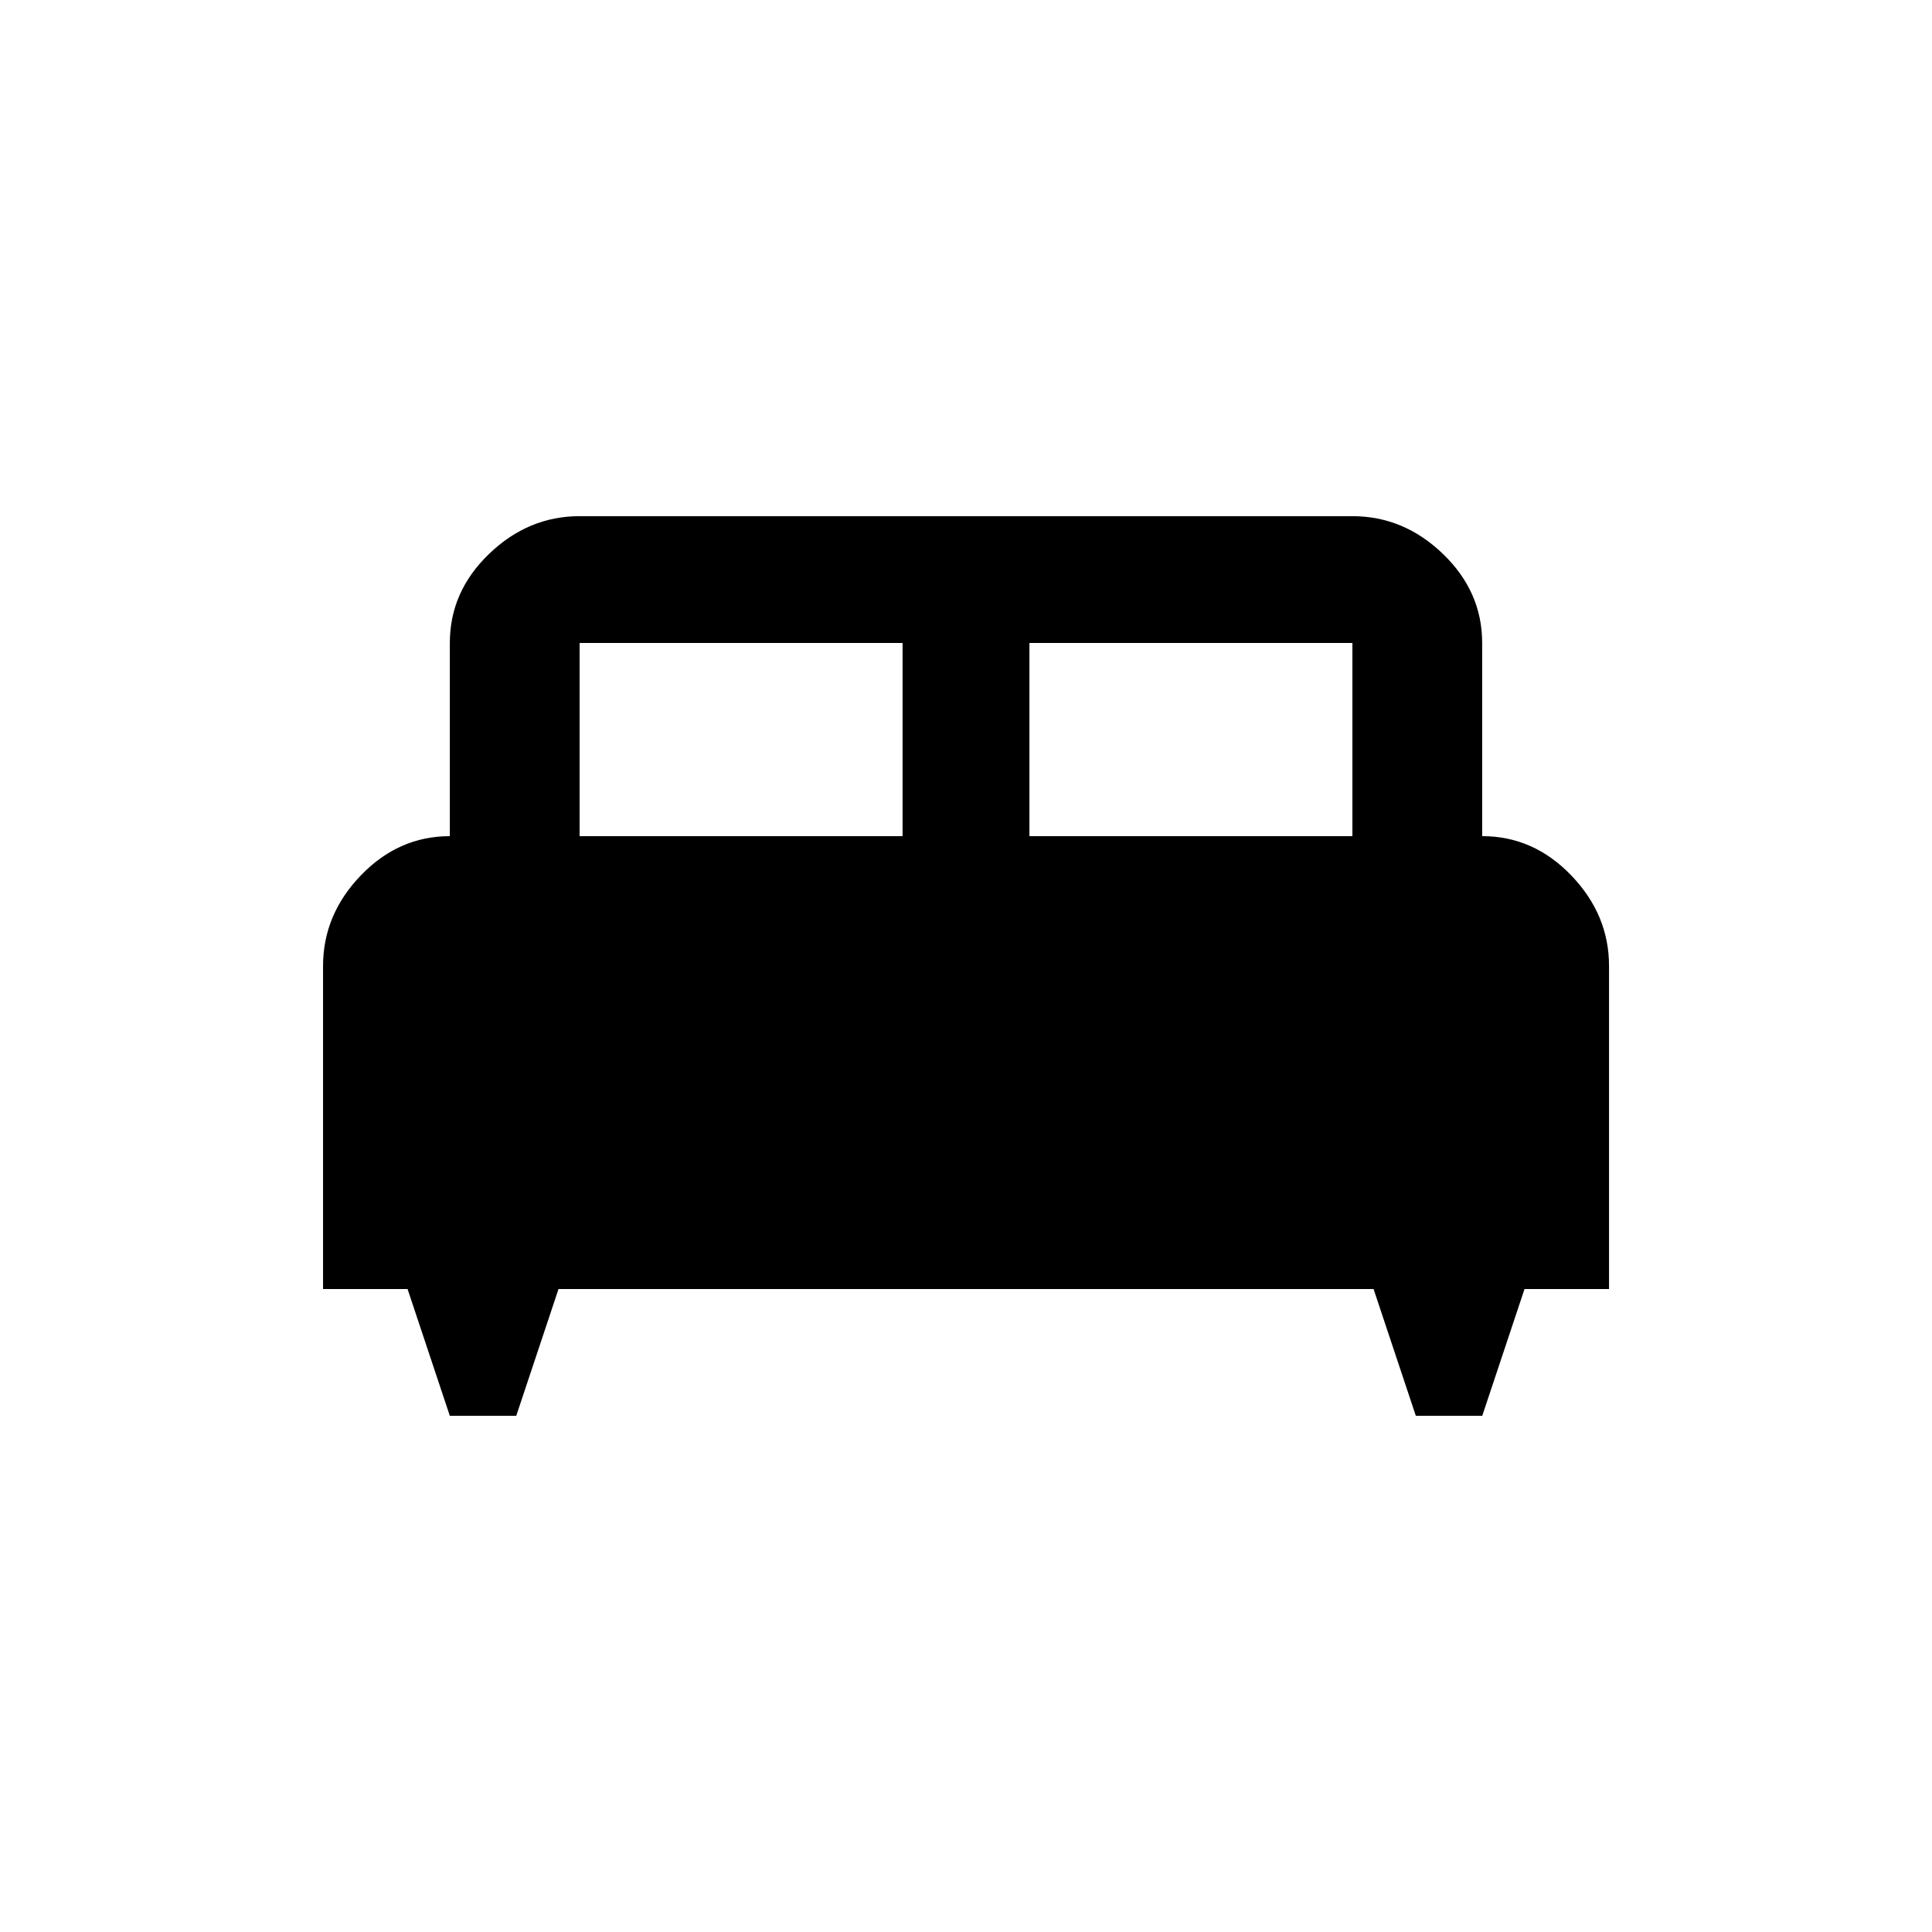 <!-- Generated by IcoMoon.io -->
<svg version="1.1" xmlns="http://www.w3.org/2000/svg" width="24" height="24" viewBox="0 0 24 24">
<title>king_bed</title>
<path d="M16.8 10.387v-2.4h-4.012v2.4h4.012zM11.212 10.387v-2.4h-4.012v2.4h4.012zM18.413 10.387q0.637 0 1.106 0.488t0.469 1.125v4.013h-1.050l-0.525 1.575h-0.825l-0.525-1.575h-10.125l-0.525 1.575h-0.825l-0.525-1.575h-1.050v-4.013q0-0.637 0.469-1.125t1.106-0.488v-2.4q0-0.637 0.487-1.106t1.125-0.469h9.6q0.638 0 1.125 0.469t0.487 1.106v2.4z"></path>
</svg>
